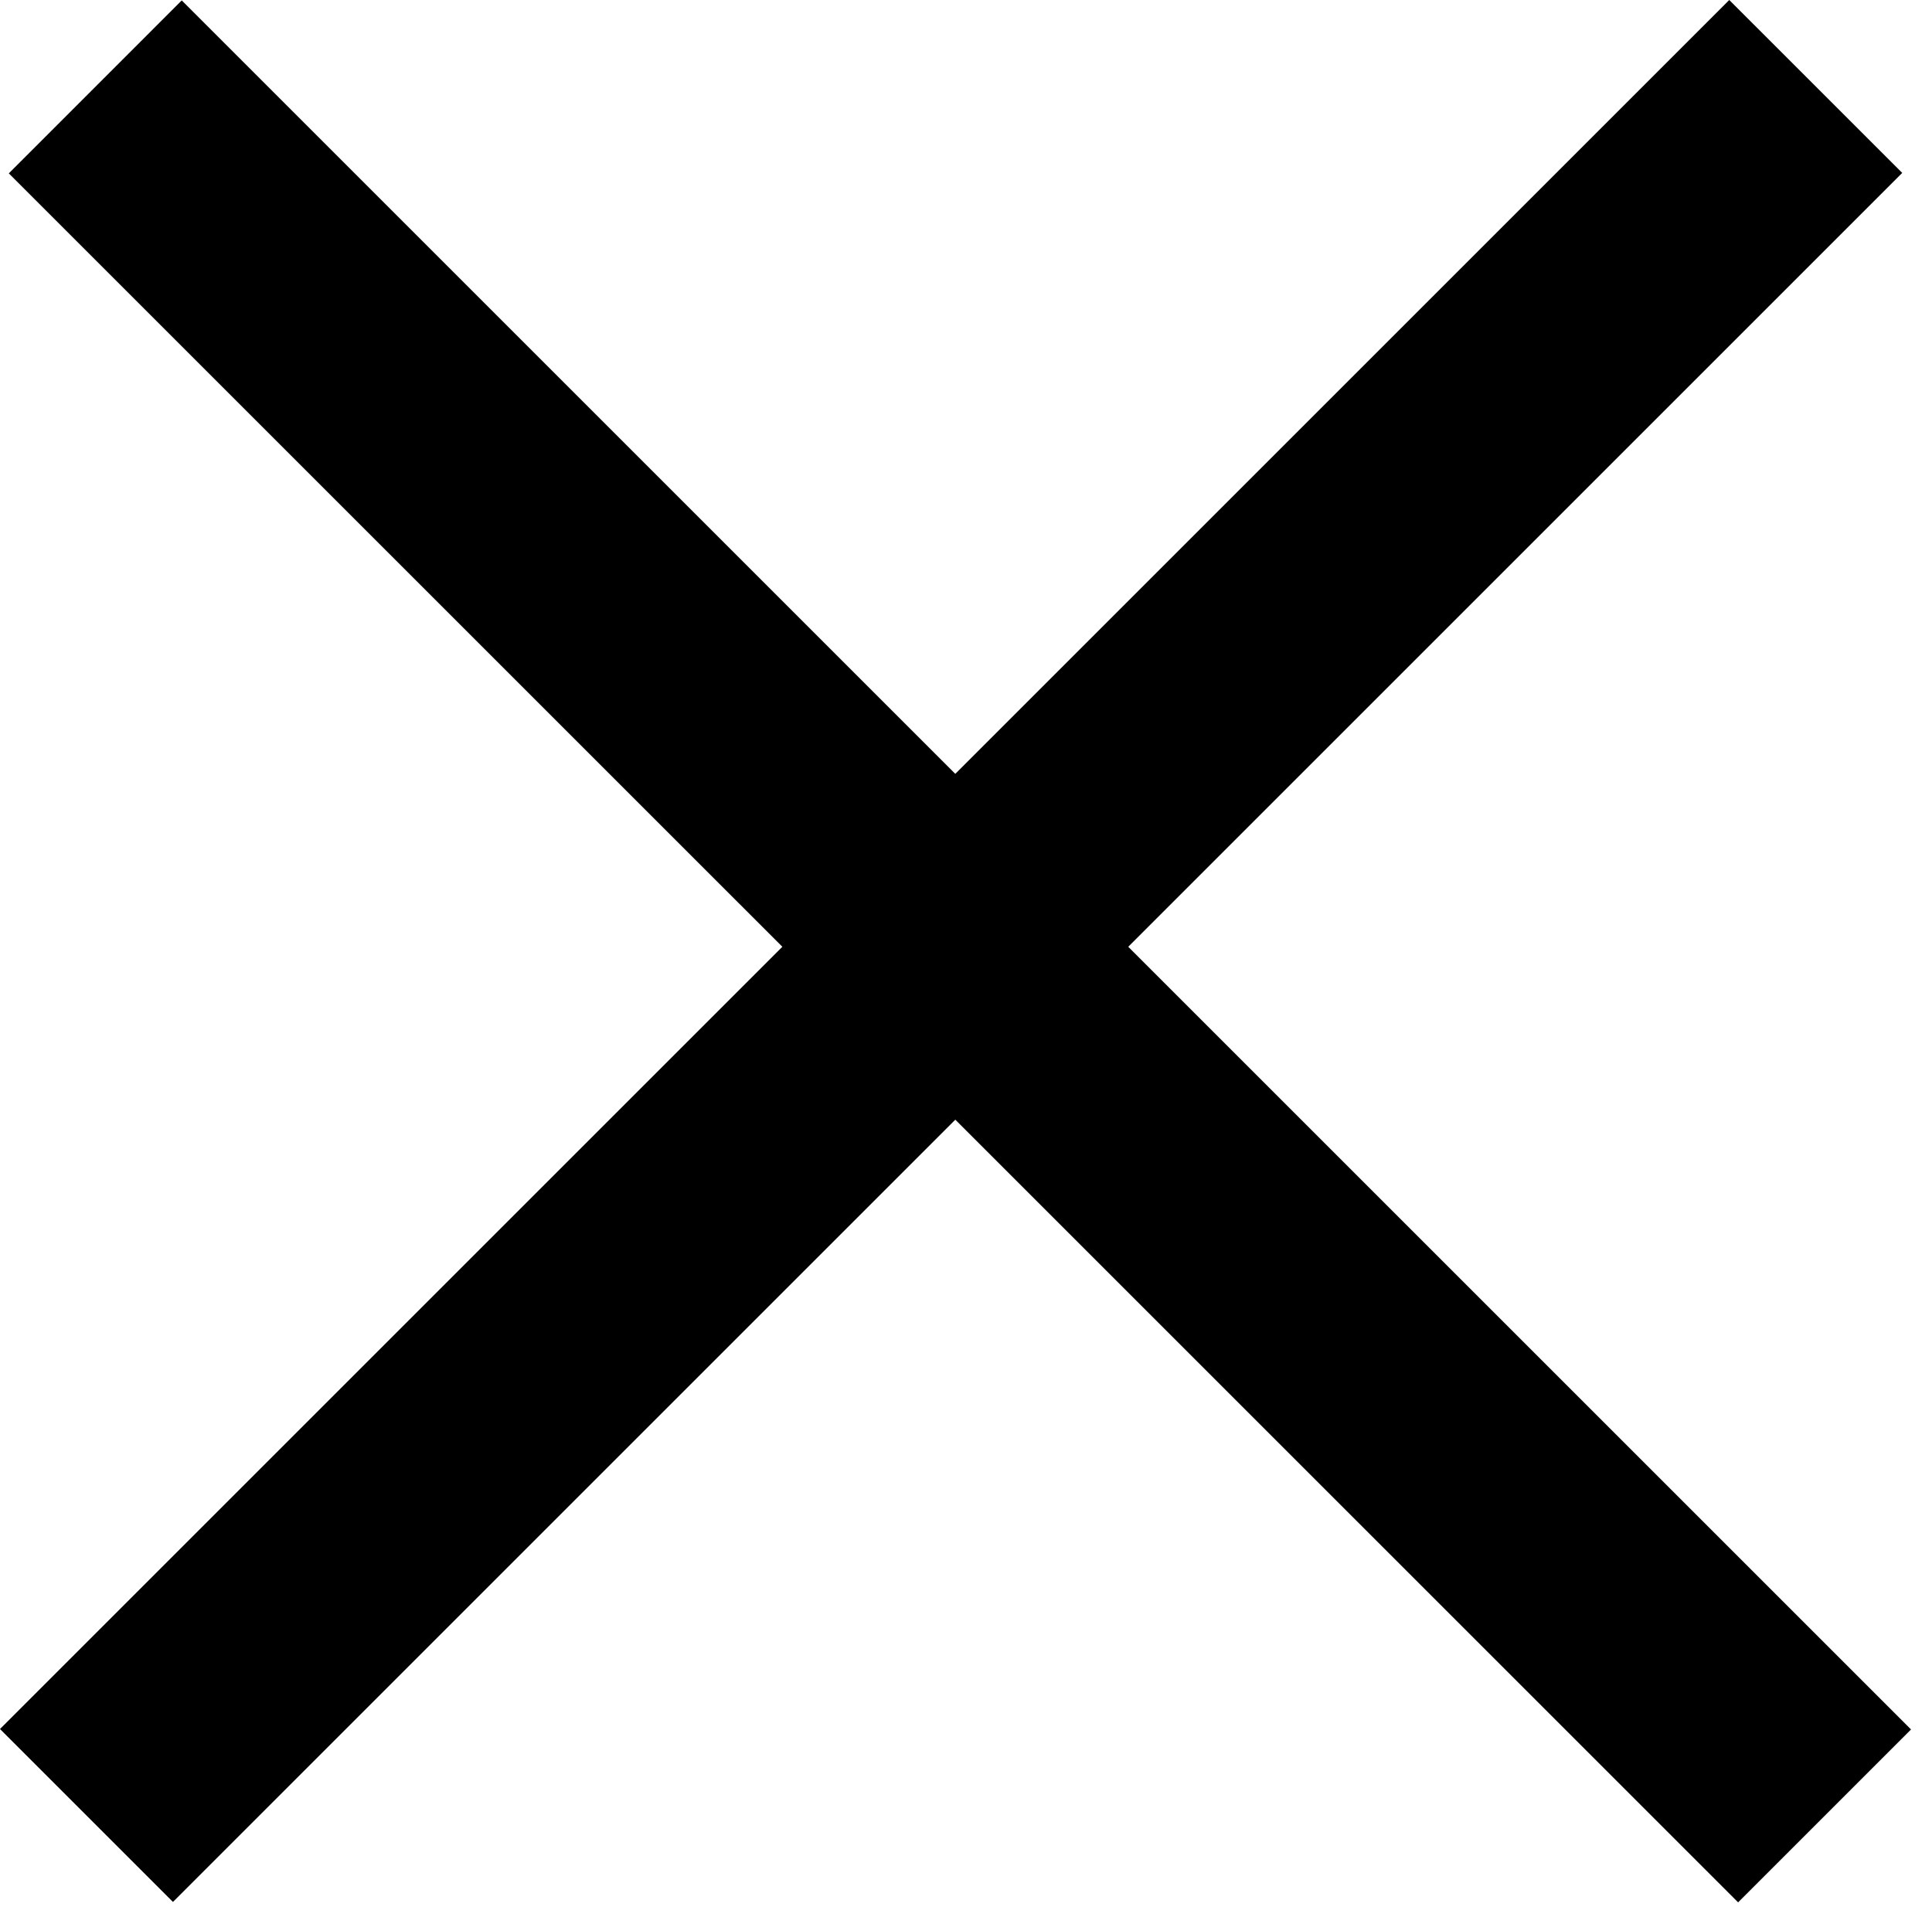 <svg width="79" height="78" fill="none" xmlns="http://www.w3.org/2000/svg"><path fill="#000" d="M7.432.017l70.71 70.711-7.07 7.071L.36 7.09z"/><path fill="#000" d="M0 70.71L70.71 0l7.072 7.071-70.71 70.711z"/></svg>